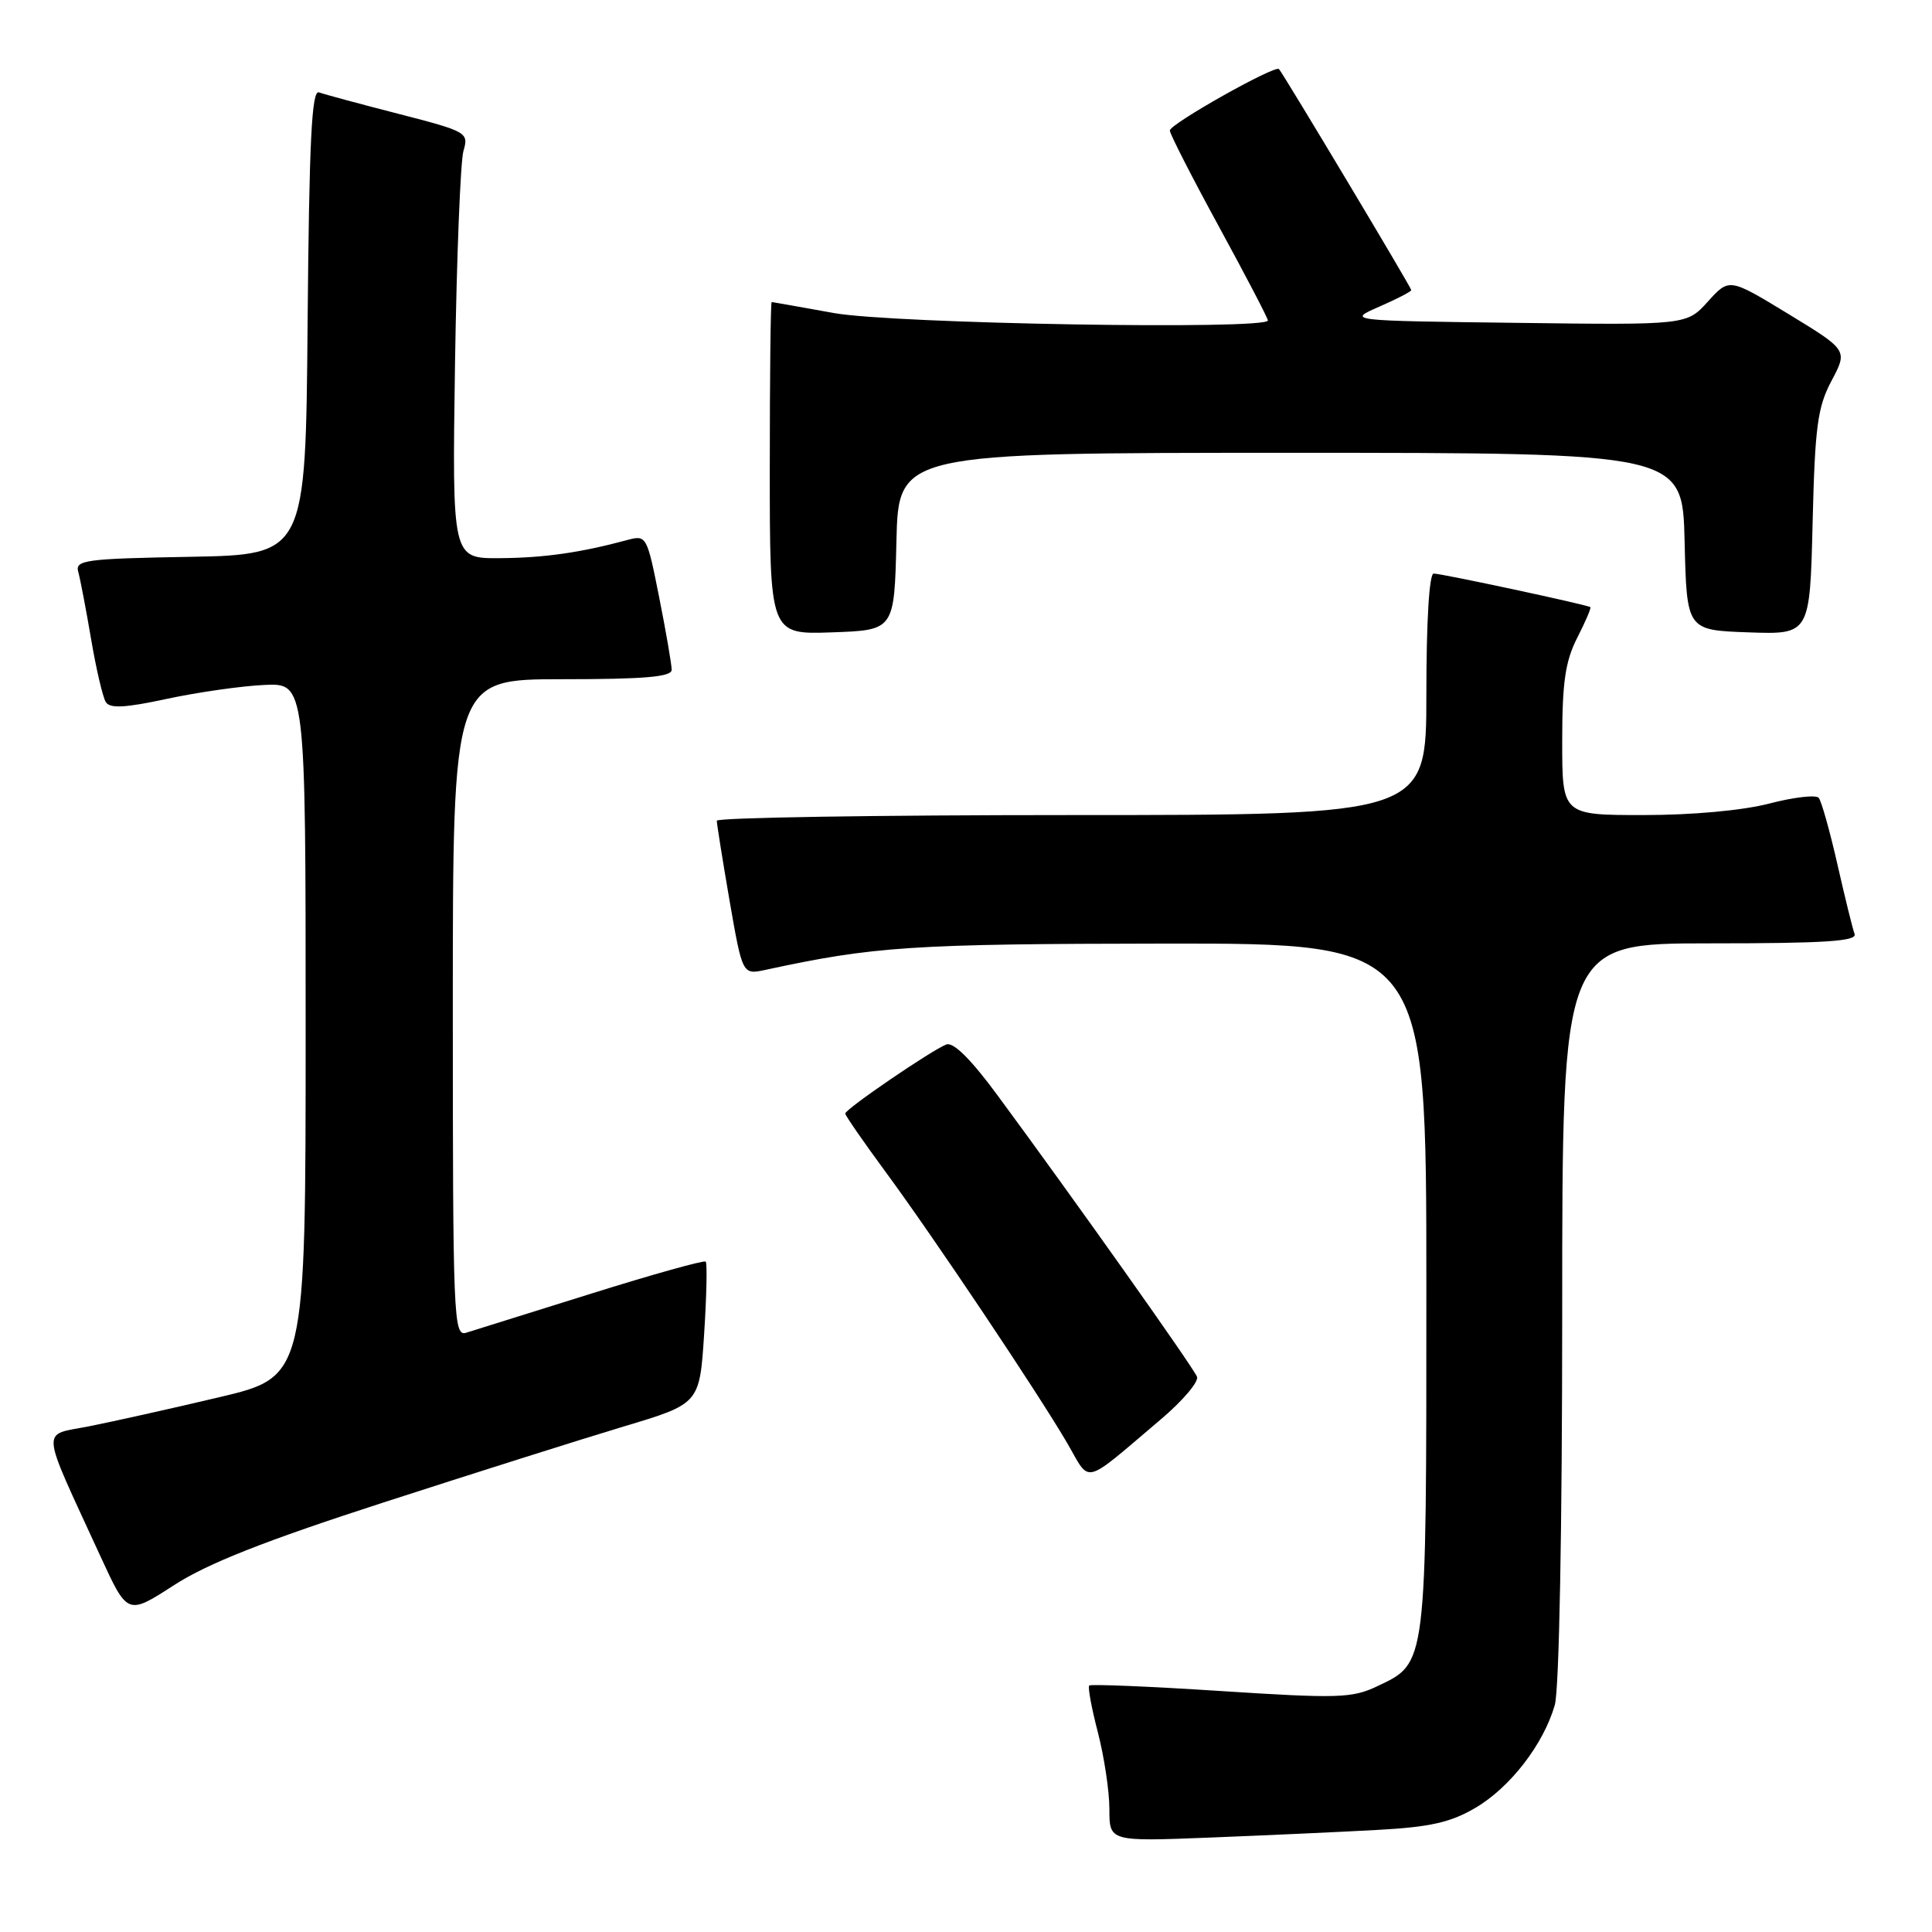 <?xml version="1.0" encoding="UTF-8" standalone="no"?>
<!DOCTYPE svg PUBLIC "-//W3C//DTD SVG 1.1//EN" "http://www.w3.org/Graphics/SVG/1.1/DTD/svg11.dtd" >
<svg xmlns="http://www.w3.org/2000/svg" xmlns:xlink="http://www.w3.org/1999/xlink" version="1.1" viewBox="0 0 256 256">
 <g >
 <path fill="currentColor"
d=" M 182.41 242.48 C 189.48 242.10 192.19 241.49 195.48 239.56 C 200.10 236.86 204.53 231.12 206.02 225.92 C 206.60 223.91 207.00 202.50 207.00 173.76 C 207.00 125.00 207.00 125.00 226.61 125.00 C 241.88 125.00 246.11 124.72 245.74 123.75 C 245.48 123.06 244.46 118.90 243.46 114.50 C 242.46 110.10 241.35 106.15 240.99 105.72 C 240.63 105.29 237.69 105.63 234.46 106.47 C 230.94 107.39 224.25 108.00 217.79 108.00 C 207.00 108.00 207.00 108.00 207.00 98.21 C 207.00 90.42 207.41 87.63 208.98 84.53 C 210.08 82.39 210.86 80.55 210.73 80.45 C 210.35 80.14 191.04 76.00 189.97 76.00 C 189.38 76.00 189.00 82.31 189.00 92.00 C 189.00 108.00 189.00 108.00 142.00 108.00 C 116.15 108.00 94.99 108.34 94.98 108.75 C 94.98 109.16 95.74 113.93 96.67 119.34 C 98.38 129.17 98.38 129.17 101.44 128.51 C 115.82 125.40 120.78 125.07 154.25 125.03 C 189.00 125.00 189.00 125.00 189.00 170.55 C 189.00 221.13 189.10 220.30 182.46 223.45 C 179.16 225.02 177.26 225.07 161.76 224.07 C 152.38 223.46 144.53 223.14 144.33 223.34 C 144.12 223.55 144.64 226.35 145.48 229.57 C 146.31 232.79 147.00 237.35 147.00 239.71 C 147.00 244.01 147.00 244.01 160.25 243.49 C 167.54 243.20 177.51 242.75 182.41 242.48 Z  M 50.83 199.08 C 62.75 195.22 77.05 190.70 82.60 189.03 C 92.70 186.01 92.70 186.01 93.30 176.79 C 93.63 171.71 93.72 167.39 93.51 167.17 C 93.29 166.96 86.45 168.87 78.31 171.42 C 70.16 173.97 62.71 176.30 61.75 176.60 C 60.10 177.10 60.00 174.60 60.00 133.57 C 60.00 90.00 60.00 90.00 74.50 90.00 C 85.43 90.00 89.00 89.69 89.00 88.75 C 89.00 88.06 88.26 83.76 87.35 79.18 C 85.72 70.97 85.66 70.87 83.10 71.56 C 76.91 73.23 72.09 73.92 66.20 73.96 C 59.91 74.00 59.91 74.00 60.29 48.25 C 60.51 34.09 61.01 21.37 61.41 20.00 C 62.12 17.56 61.90 17.43 52.82 15.09 C 47.69 13.77 42.94 12.49 42.26 12.24 C 41.30 11.90 40.97 18.68 40.76 42.65 C 40.50 73.50 40.50 73.50 25.19 73.78 C 11.25 74.03 9.93 74.21 10.37 75.78 C 10.63 76.72 11.40 80.73 12.07 84.68 C 12.74 88.63 13.62 92.39 14.02 93.03 C 14.56 93.90 16.57 93.80 22.12 92.60 C 26.18 91.73 31.98 90.90 35.00 90.76 C 40.50 90.50 40.50 90.50 40.50 136.47 C 40.50 182.44 40.50 182.44 29.00 185.15 C 22.68 186.65 14.94 188.37 11.81 188.99 C 5.37 190.27 5.22 188.60 13.33 206.26 C 16.90 214.02 16.90 214.02 23.03 210.06 C 27.51 207.16 35.01 204.20 50.83 199.08 Z  M 153.83 188.06 C 156.71 185.62 158.86 183.09 158.61 182.43 C 158.15 181.22 142.25 158.79 132.21 145.18 C 128.67 140.37 126.33 138.04 125.39 138.40 C 123.43 139.16 112.00 146.96 112.00 147.55 C 112.00 147.81 114.40 151.28 117.33 155.26 C 123.71 163.92 137.56 184.61 141.43 191.25 C 144.57 196.65 143.30 196.98 153.83 188.06 Z  M 118.78 71.75 C 119.06 60.00 119.06 60.00 171.00 60.00 C 222.94 60.00 222.94 60.00 223.22 71.75 C 223.50 83.50 223.50 83.50 231.66 83.79 C 239.82 84.08 239.82 84.08 240.18 69.29 C 240.49 56.51 240.83 53.95 242.69 50.45 C 244.84 46.40 244.84 46.40 236.98 41.61 C 229.13 36.83 229.13 36.83 226.31 39.95 C 223.50 43.07 223.50 43.07 201.00 42.78 C 178.50 42.50 178.50 42.50 182.75 40.64 C 185.09 39.62 187.00 38.63 187.00 38.44 C 187.00 38.09 170.04 9.77 169.47 9.15 C 168.94 8.59 155.01 16.43 155.01 17.29 C 155.00 17.73 157.93 23.45 161.50 30.00 C 165.07 36.55 168.00 42.16 168.00 42.46 C 168.00 43.74 118.31 42.90 110.50 41.48 C 106.10 40.69 102.39 40.03 102.25 40.02 C 102.11 40.01 102.00 49.92 102.00 62.04 C 102.00 84.08 102.00 84.08 110.25 83.79 C 118.50 83.50 118.50 83.50 118.78 71.75 Z "/>
</g>
</svg>